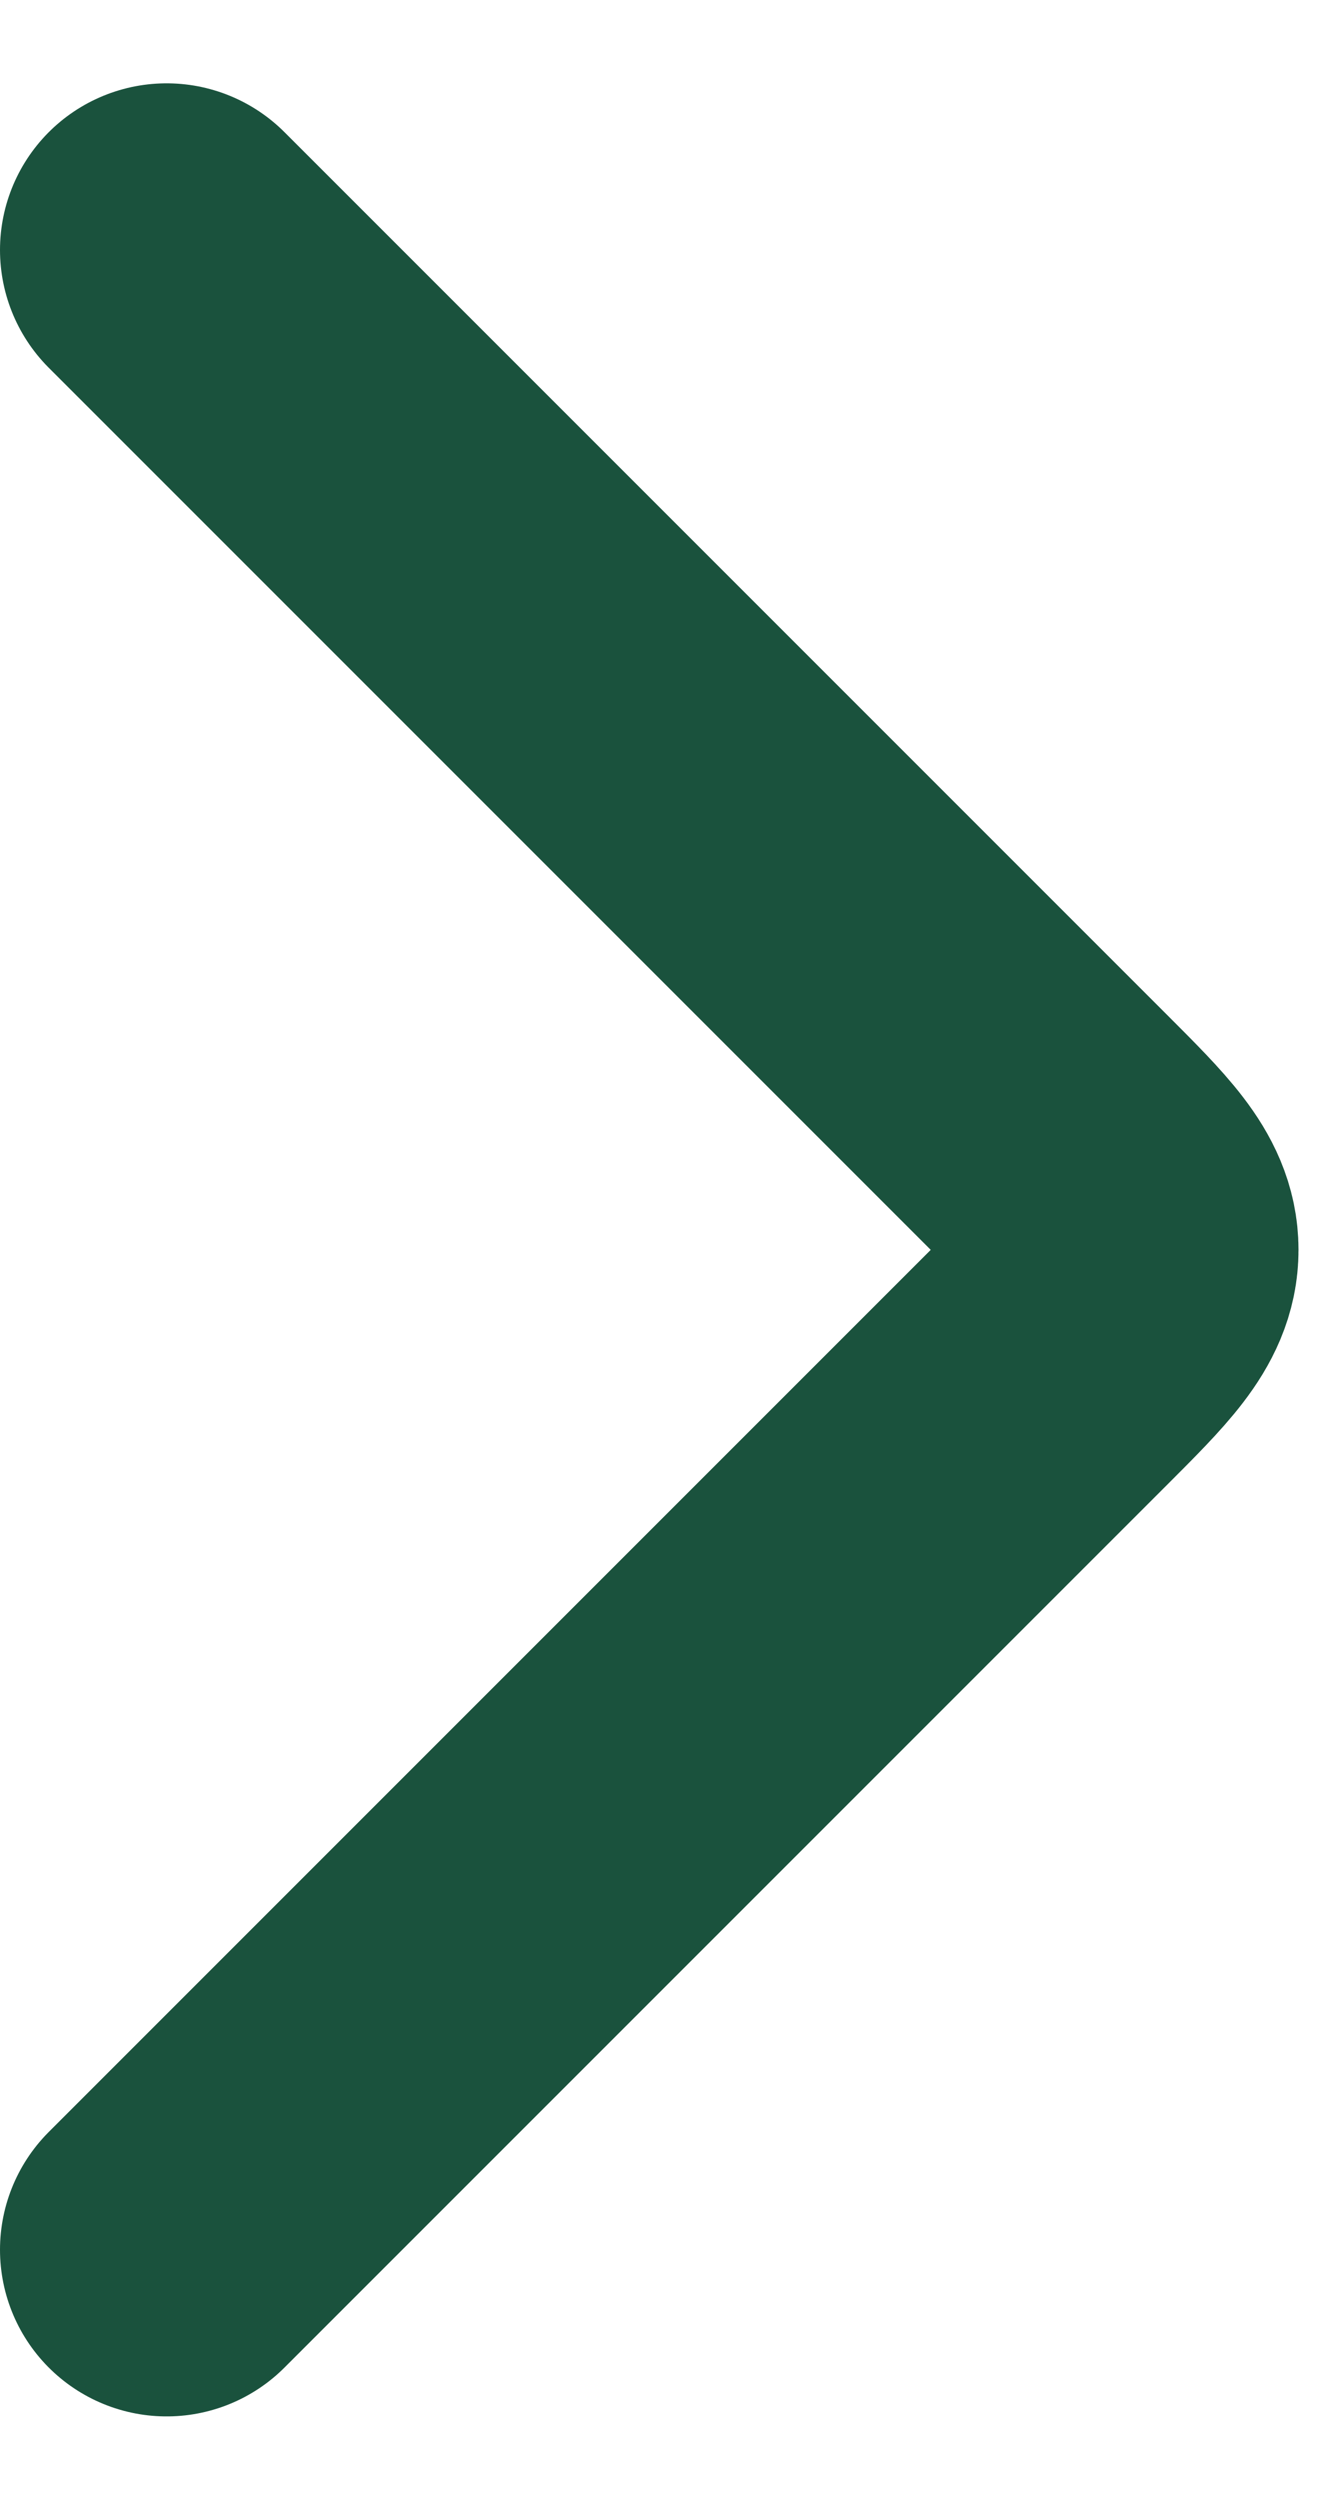 <svg width="8" height="15" viewBox="0 0 8 15" fill="none" xmlns="http://www.w3.org/2000/svg">
<path d="M1 1.5L6.293 6.793C6.626 7.126 6.793 7.293 6.793 7.5C6.793 7.707 6.626 7.874 6.293 8.207L1 13.5" stroke="#1A523D" stroke-width="2" stroke-linecap="round" stroke-linejoin="round"/>
</svg>
